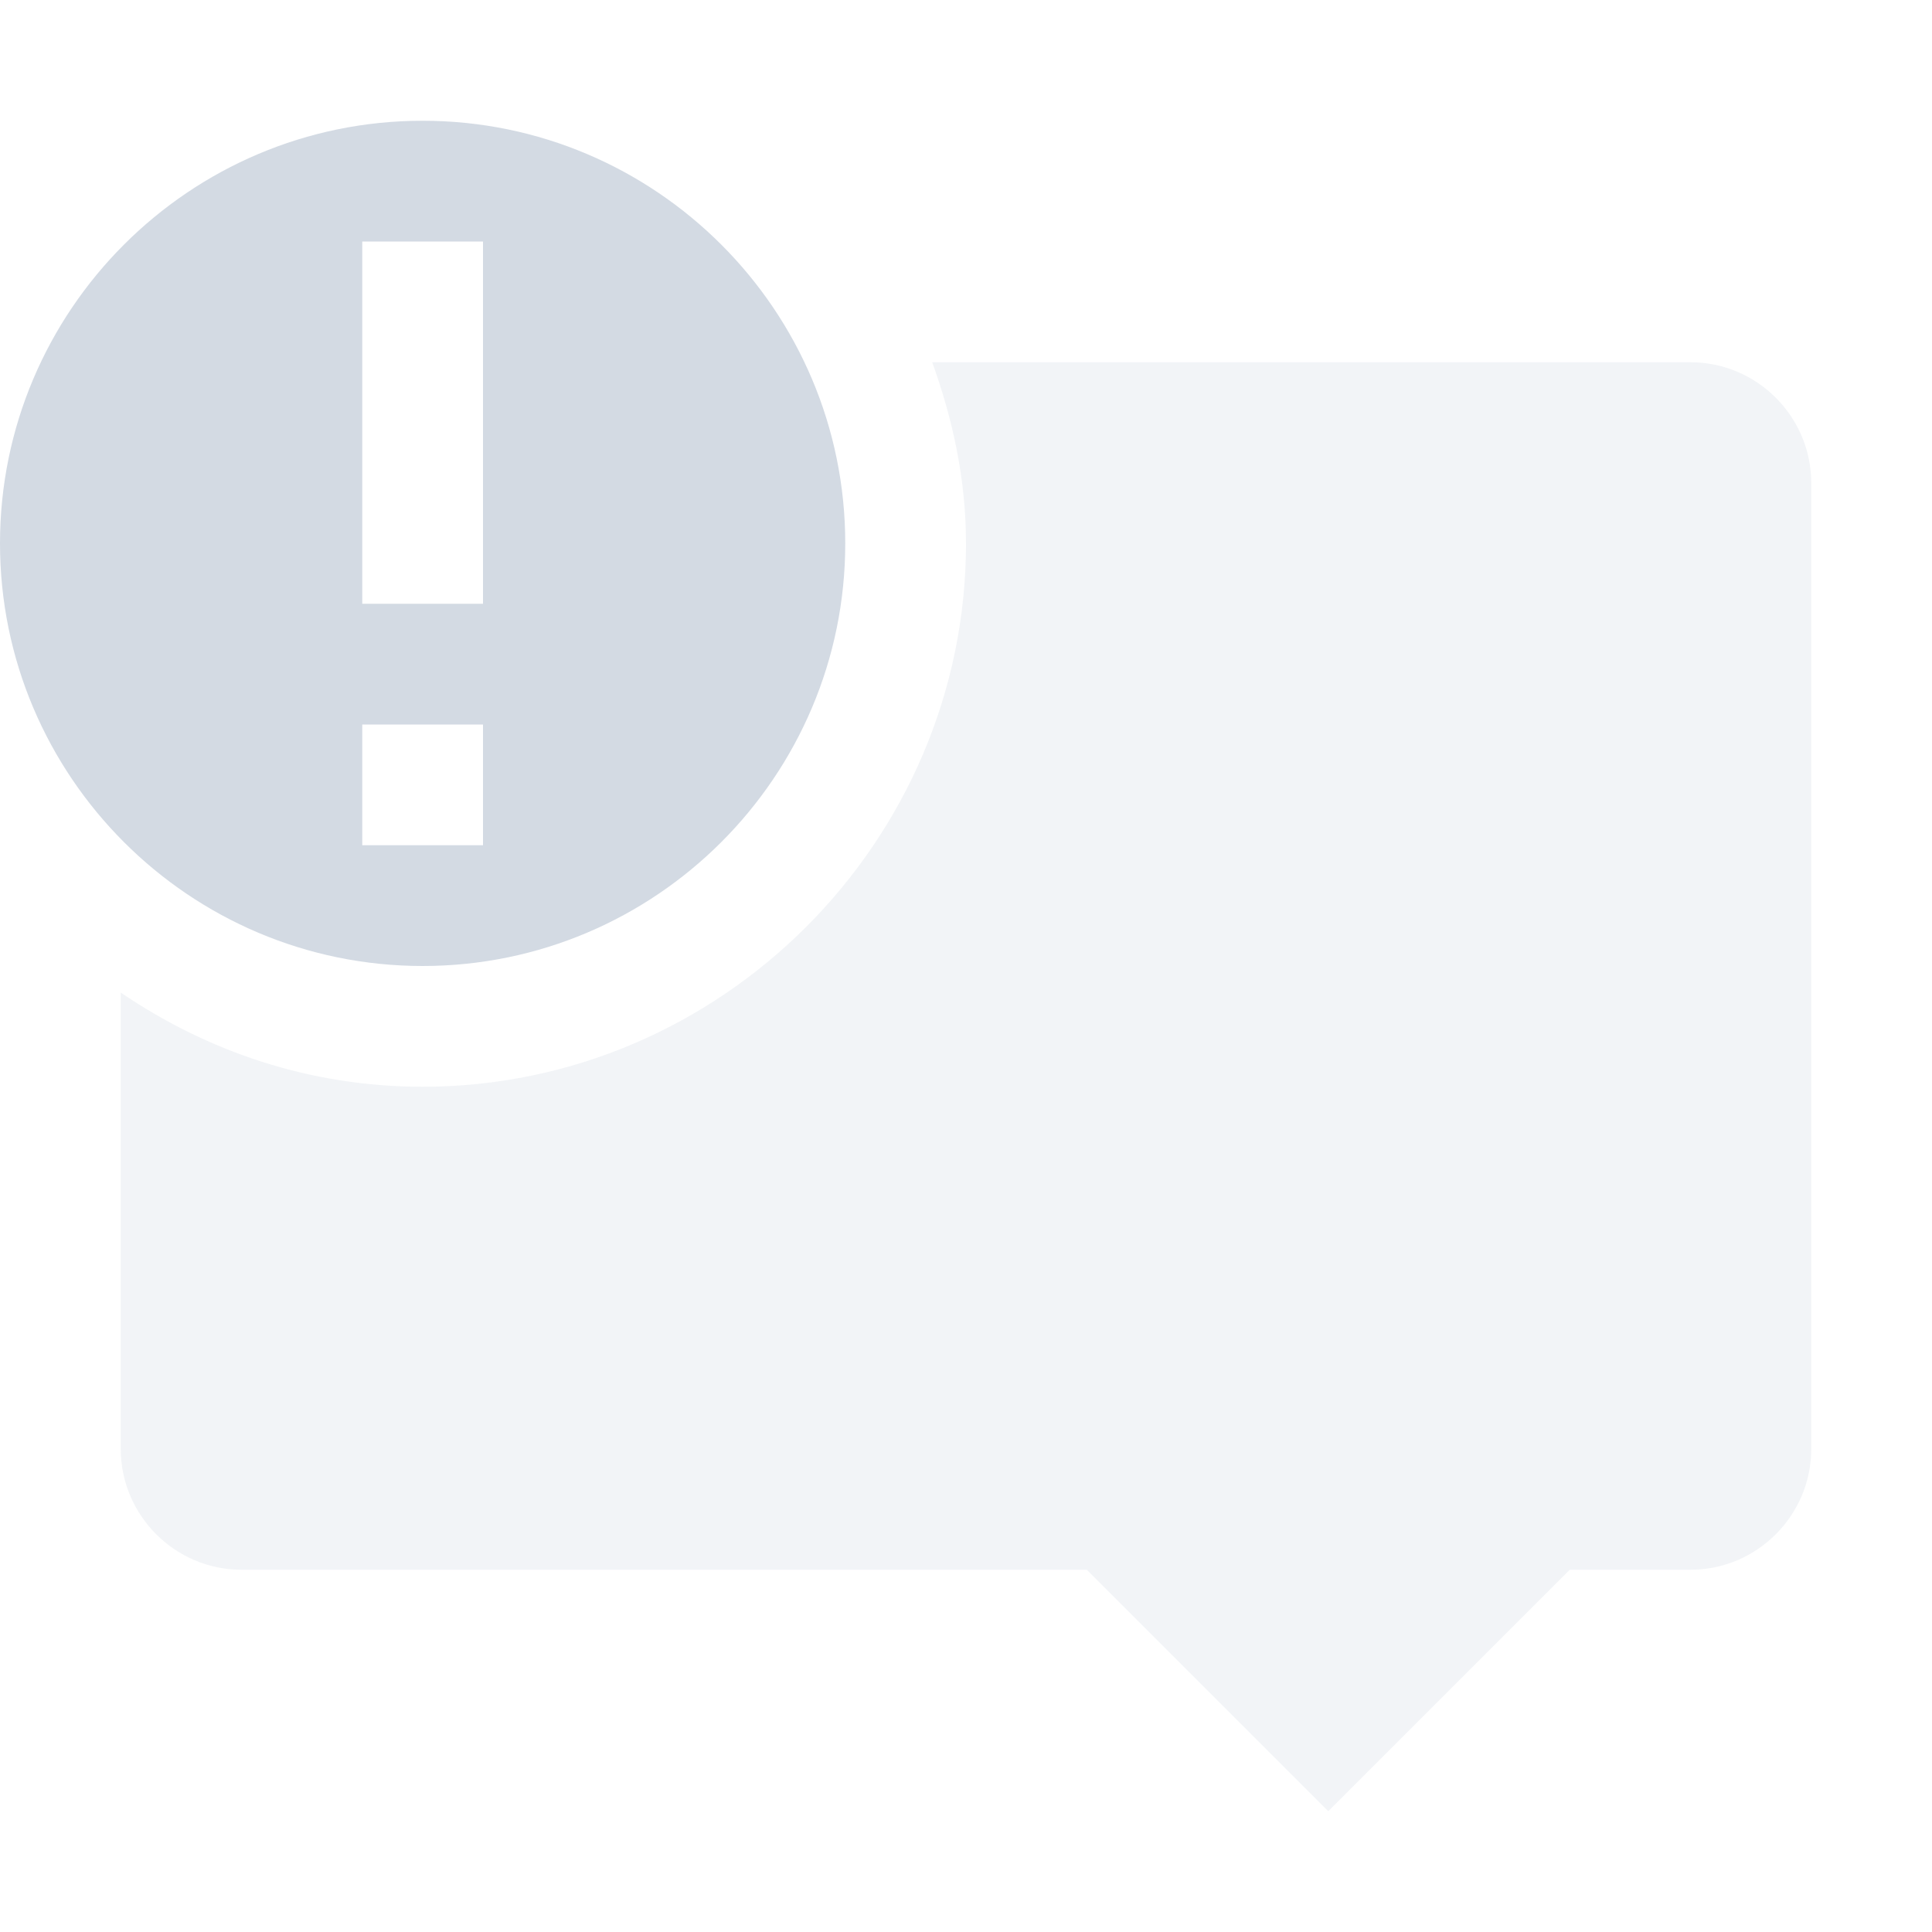<svg height="16" width="16" xmlns="http://www.w3.org/2000/svg"><path d="m7.72 3c .17.47.28.97.28 1.5 0 2.47-2.03 4.5-4.5 4.5-.93 0-1.78-.29-2.5-.78v3.78c0 .55.45 1 1 1h7l2 2 2-2h1c .55 0 1-.45 1-1v-8c0-.55-.45-1-1-1z" fill="#d3dae3" opacity=".3"/><path d="m3.5 1c-1.93 0-3.5 1.57-3.5 3.5s1.57 3.5 3.5 3.5 3.5-1.57 3.5-3.5-1.57-3.5-3.5-3.5zm-.5 1h1v3h-1zm0 4h1v1h-1z" fill="#d3dae3"/></svg>